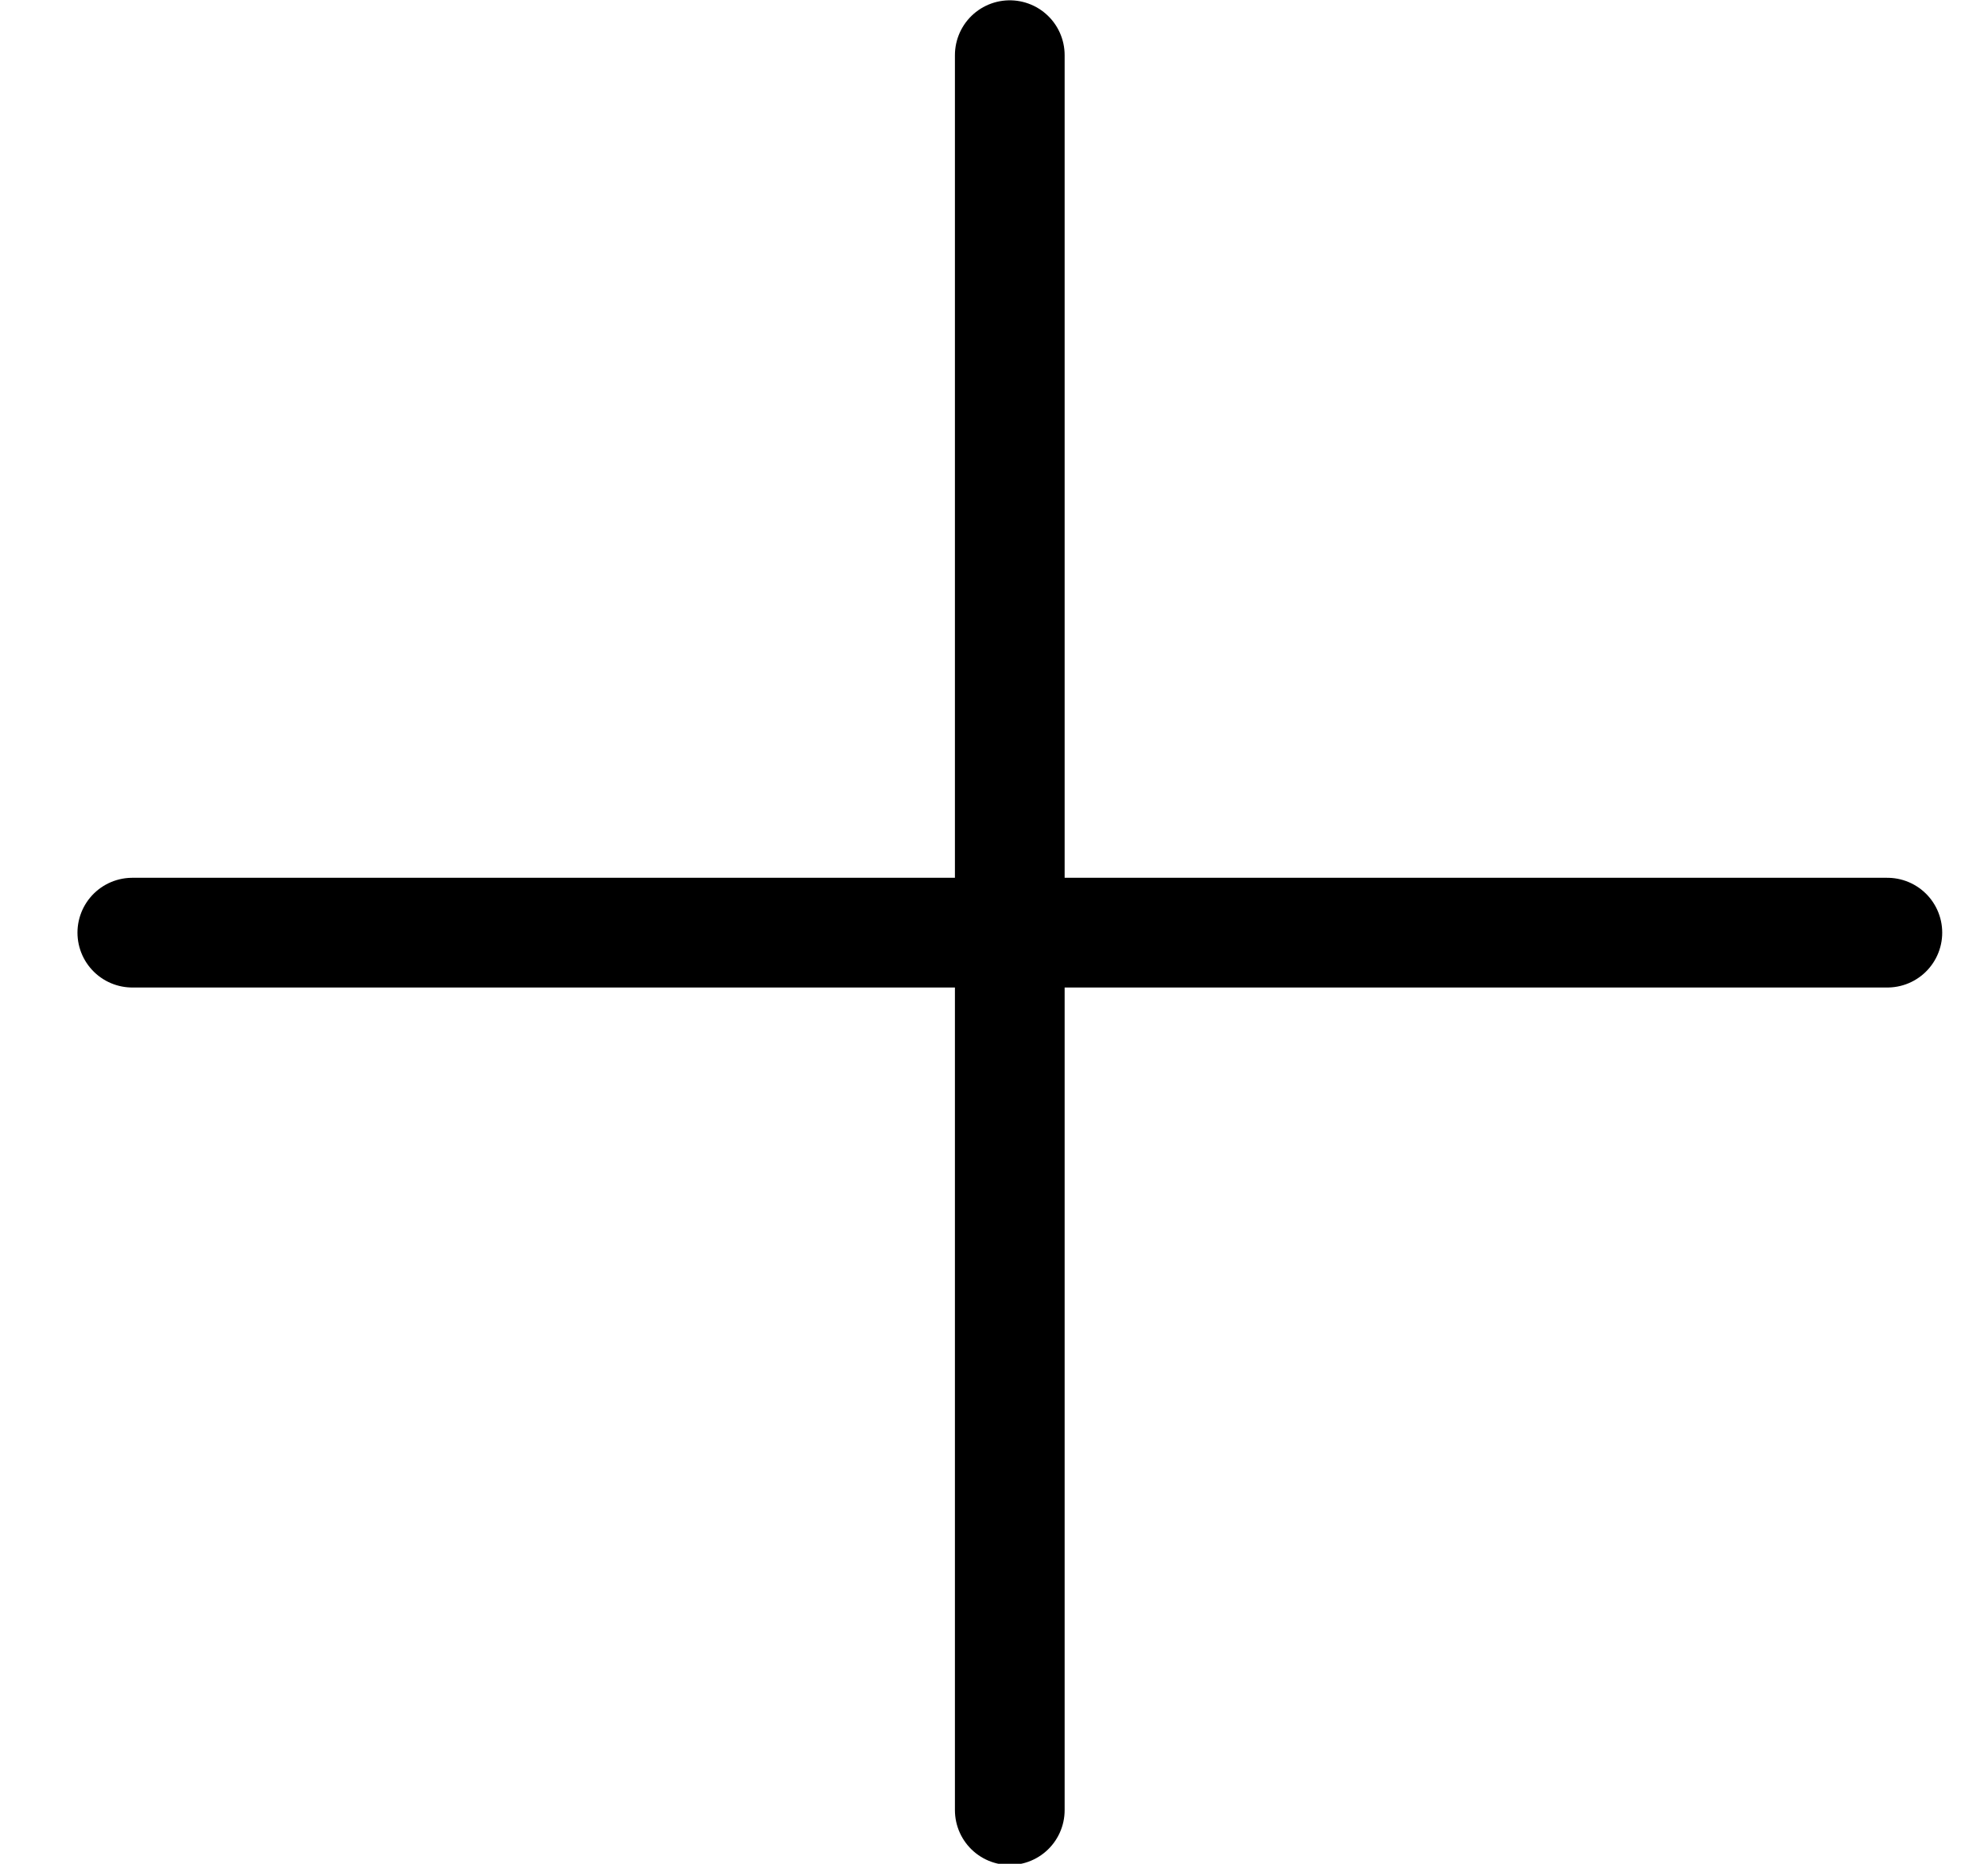 <svg width="16" height="15" viewBox="0 0 16 15" fill="none" xmlns="http://www.w3.org/2000/svg">
<path d="M8.127 0.444V14.568M15.19 7.506L1.065 7.506" stroke="black" stroke-width="0.883" stroke-linecap="round" stroke-linejoin="round"/>
</svg>
